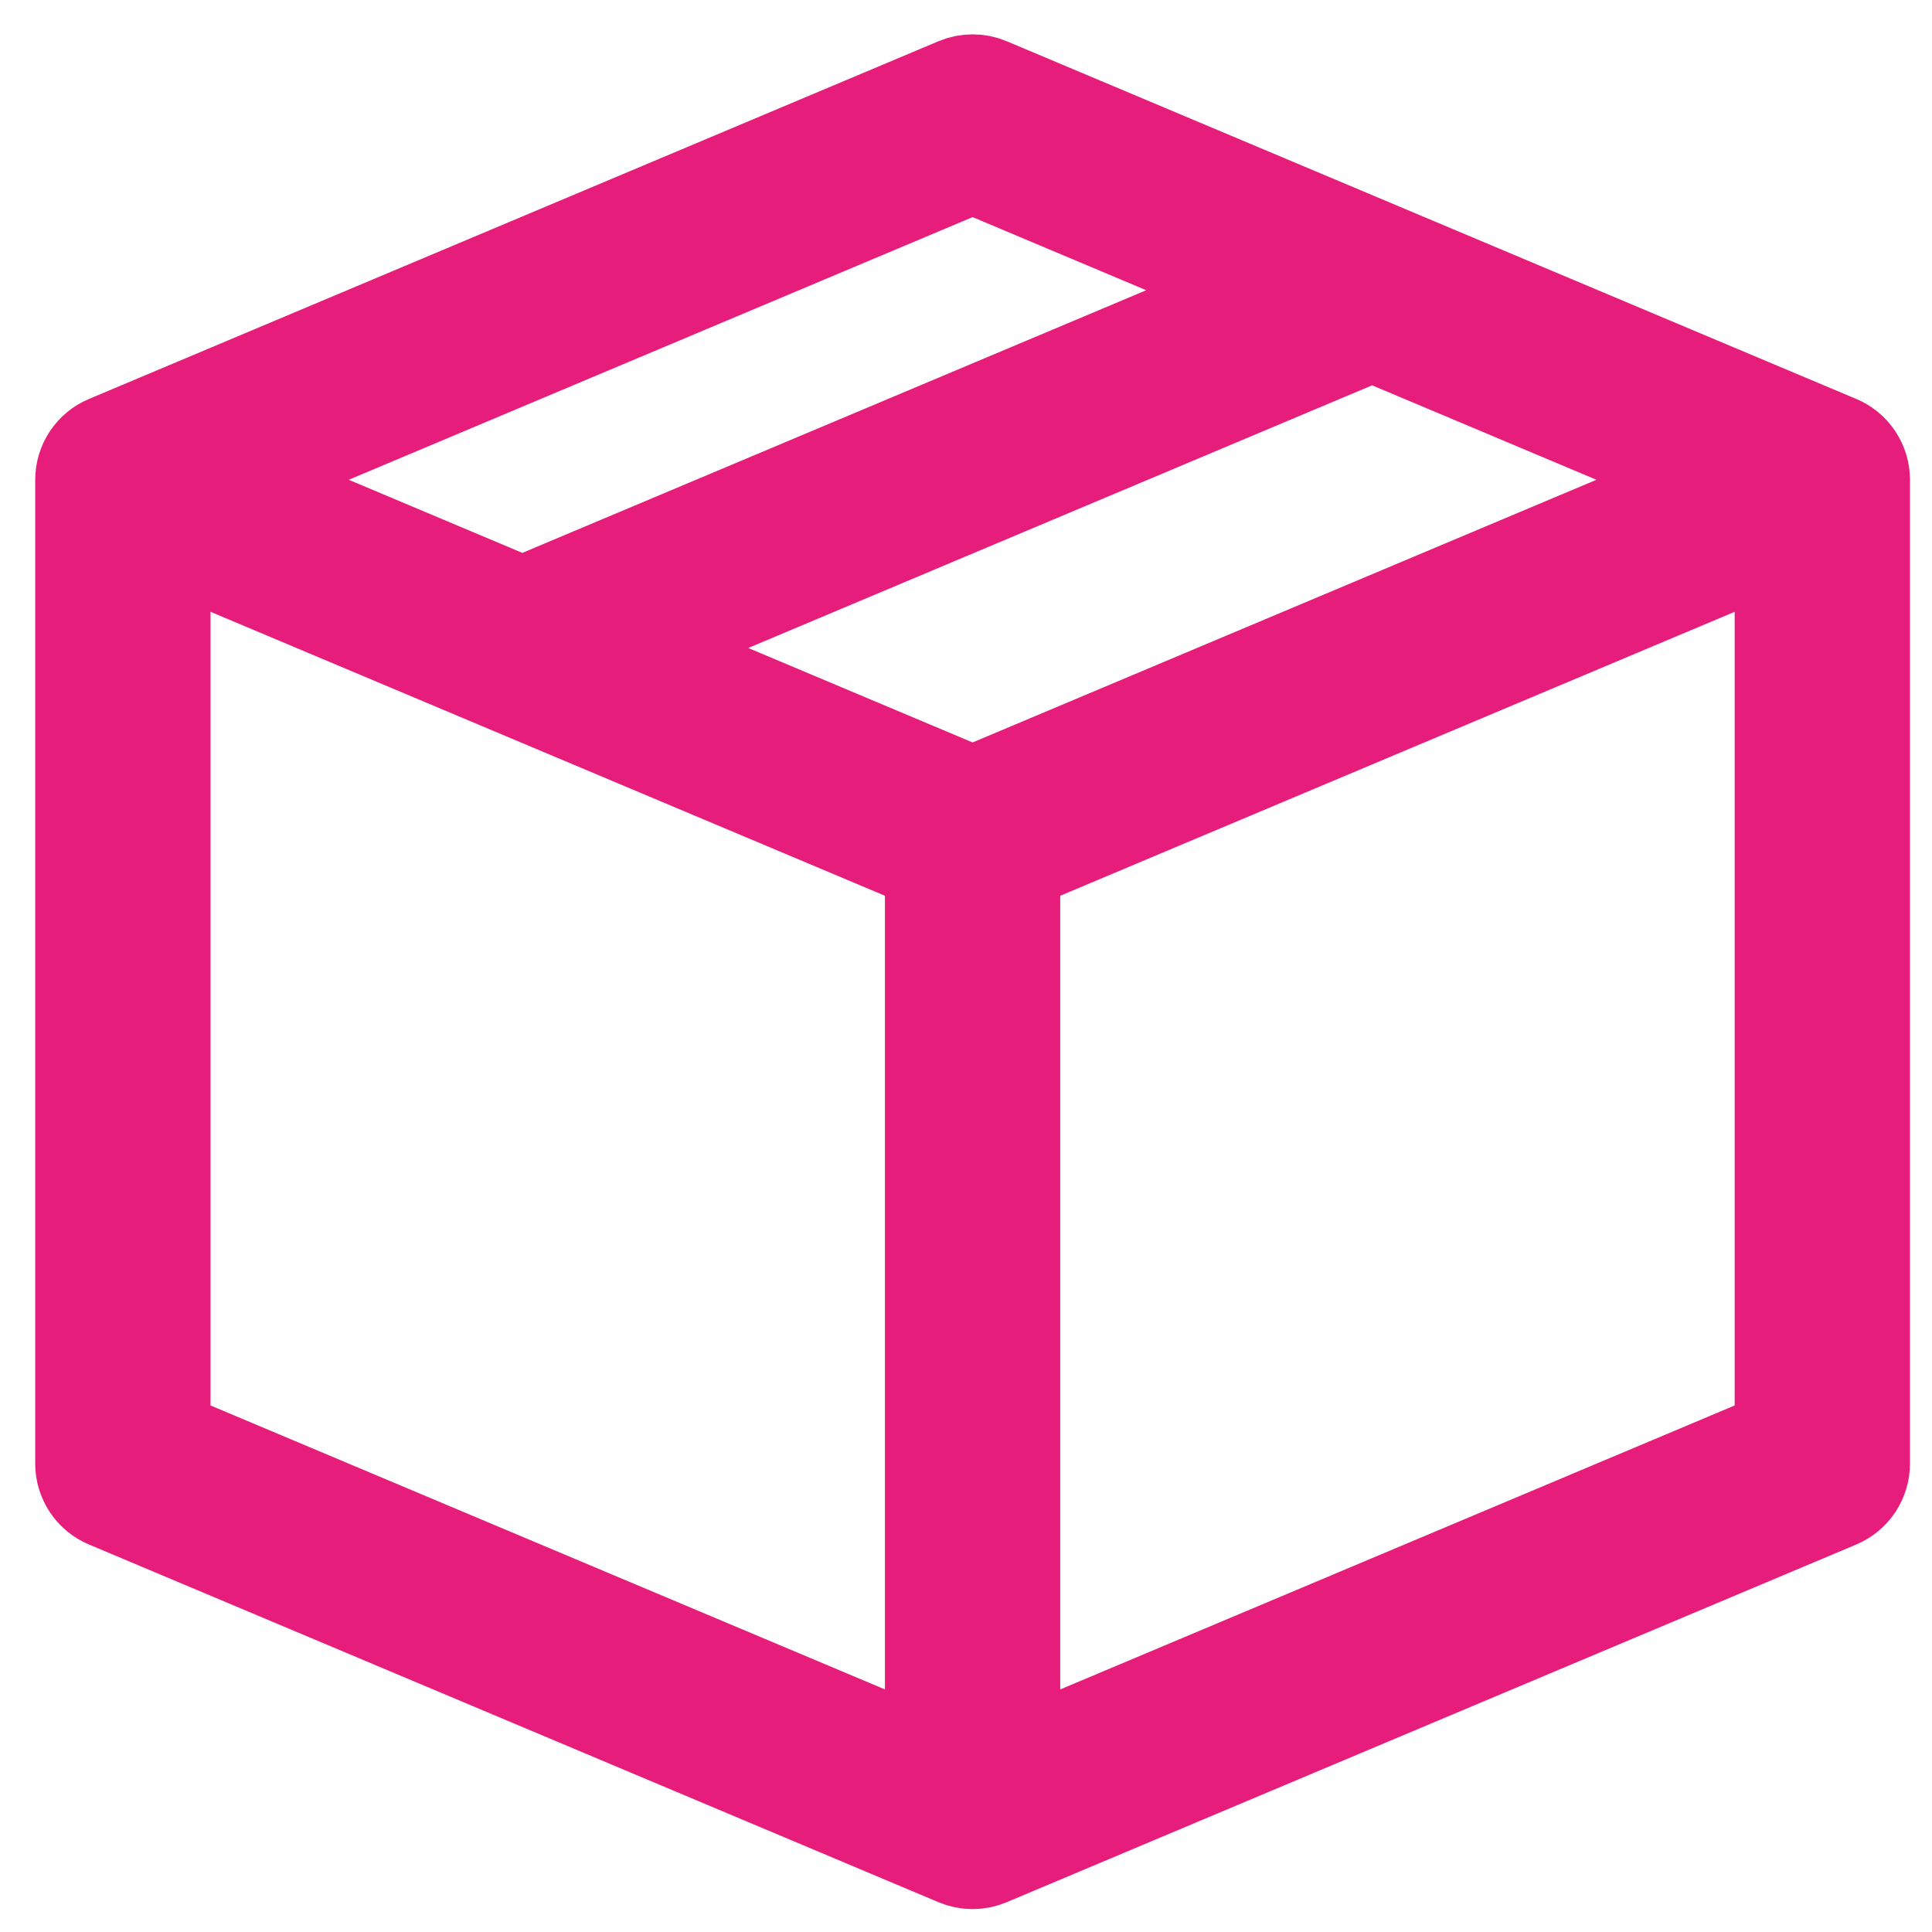 <svg width="45" height="45" viewBox="0 0 45 45" fill="none" xmlns="http://www.w3.org/2000/svg">
<path d="M42.85 10.215L23.058 1.881C22.93 1.827 22.793 1.8 22.654 1.8C22.515 1.8 22.377 1.827 22.249 1.881L2.458 10.215C2.269 10.294 2.108 10.428 1.994 10.599C1.881 10.77 1.82 10.97 1.82 11.175V34.092C1.82 34.297 1.881 34.497 1.994 34.668C2.108 34.839 2.269 34.972 2.458 35.052L22.249 43.385C22.377 43.439 22.515 43.467 22.654 43.467C22.792 43.467 22.93 43.439 23.058 43.385L42.85 35.052C43.038 34.972 43.2 34.839 43.313 34.668C43.426 34.497 43.487 34.297 43.487 34.092V11.175C43.487 10.97 43.426 10.77 43.313 10.599C43.2 10.428 43.038 10.294 42.85 10.215ZM22.654 18.378L14.851 15.093L31.854 7.934C31.885 7.919 31.916 7.902 31.945 7.884L39.761 11.175L22.654 18.378ZM22.654 3.972L29.275 6.76L12.353 13.884C12.297 13.909 12.242 13.938 12.191 13.973L5.546 11.175L22.654 3.972ZM3.904 12.744L21.612 20.2V40.856L3.904 33.4V12.744ZM23.695 40.856V20.2L41.404 12.744V33.4L23.695 40.856Z" fill="#E71D7C" stroke="#E71D7C" stroke-width="2"/>
</svg>

